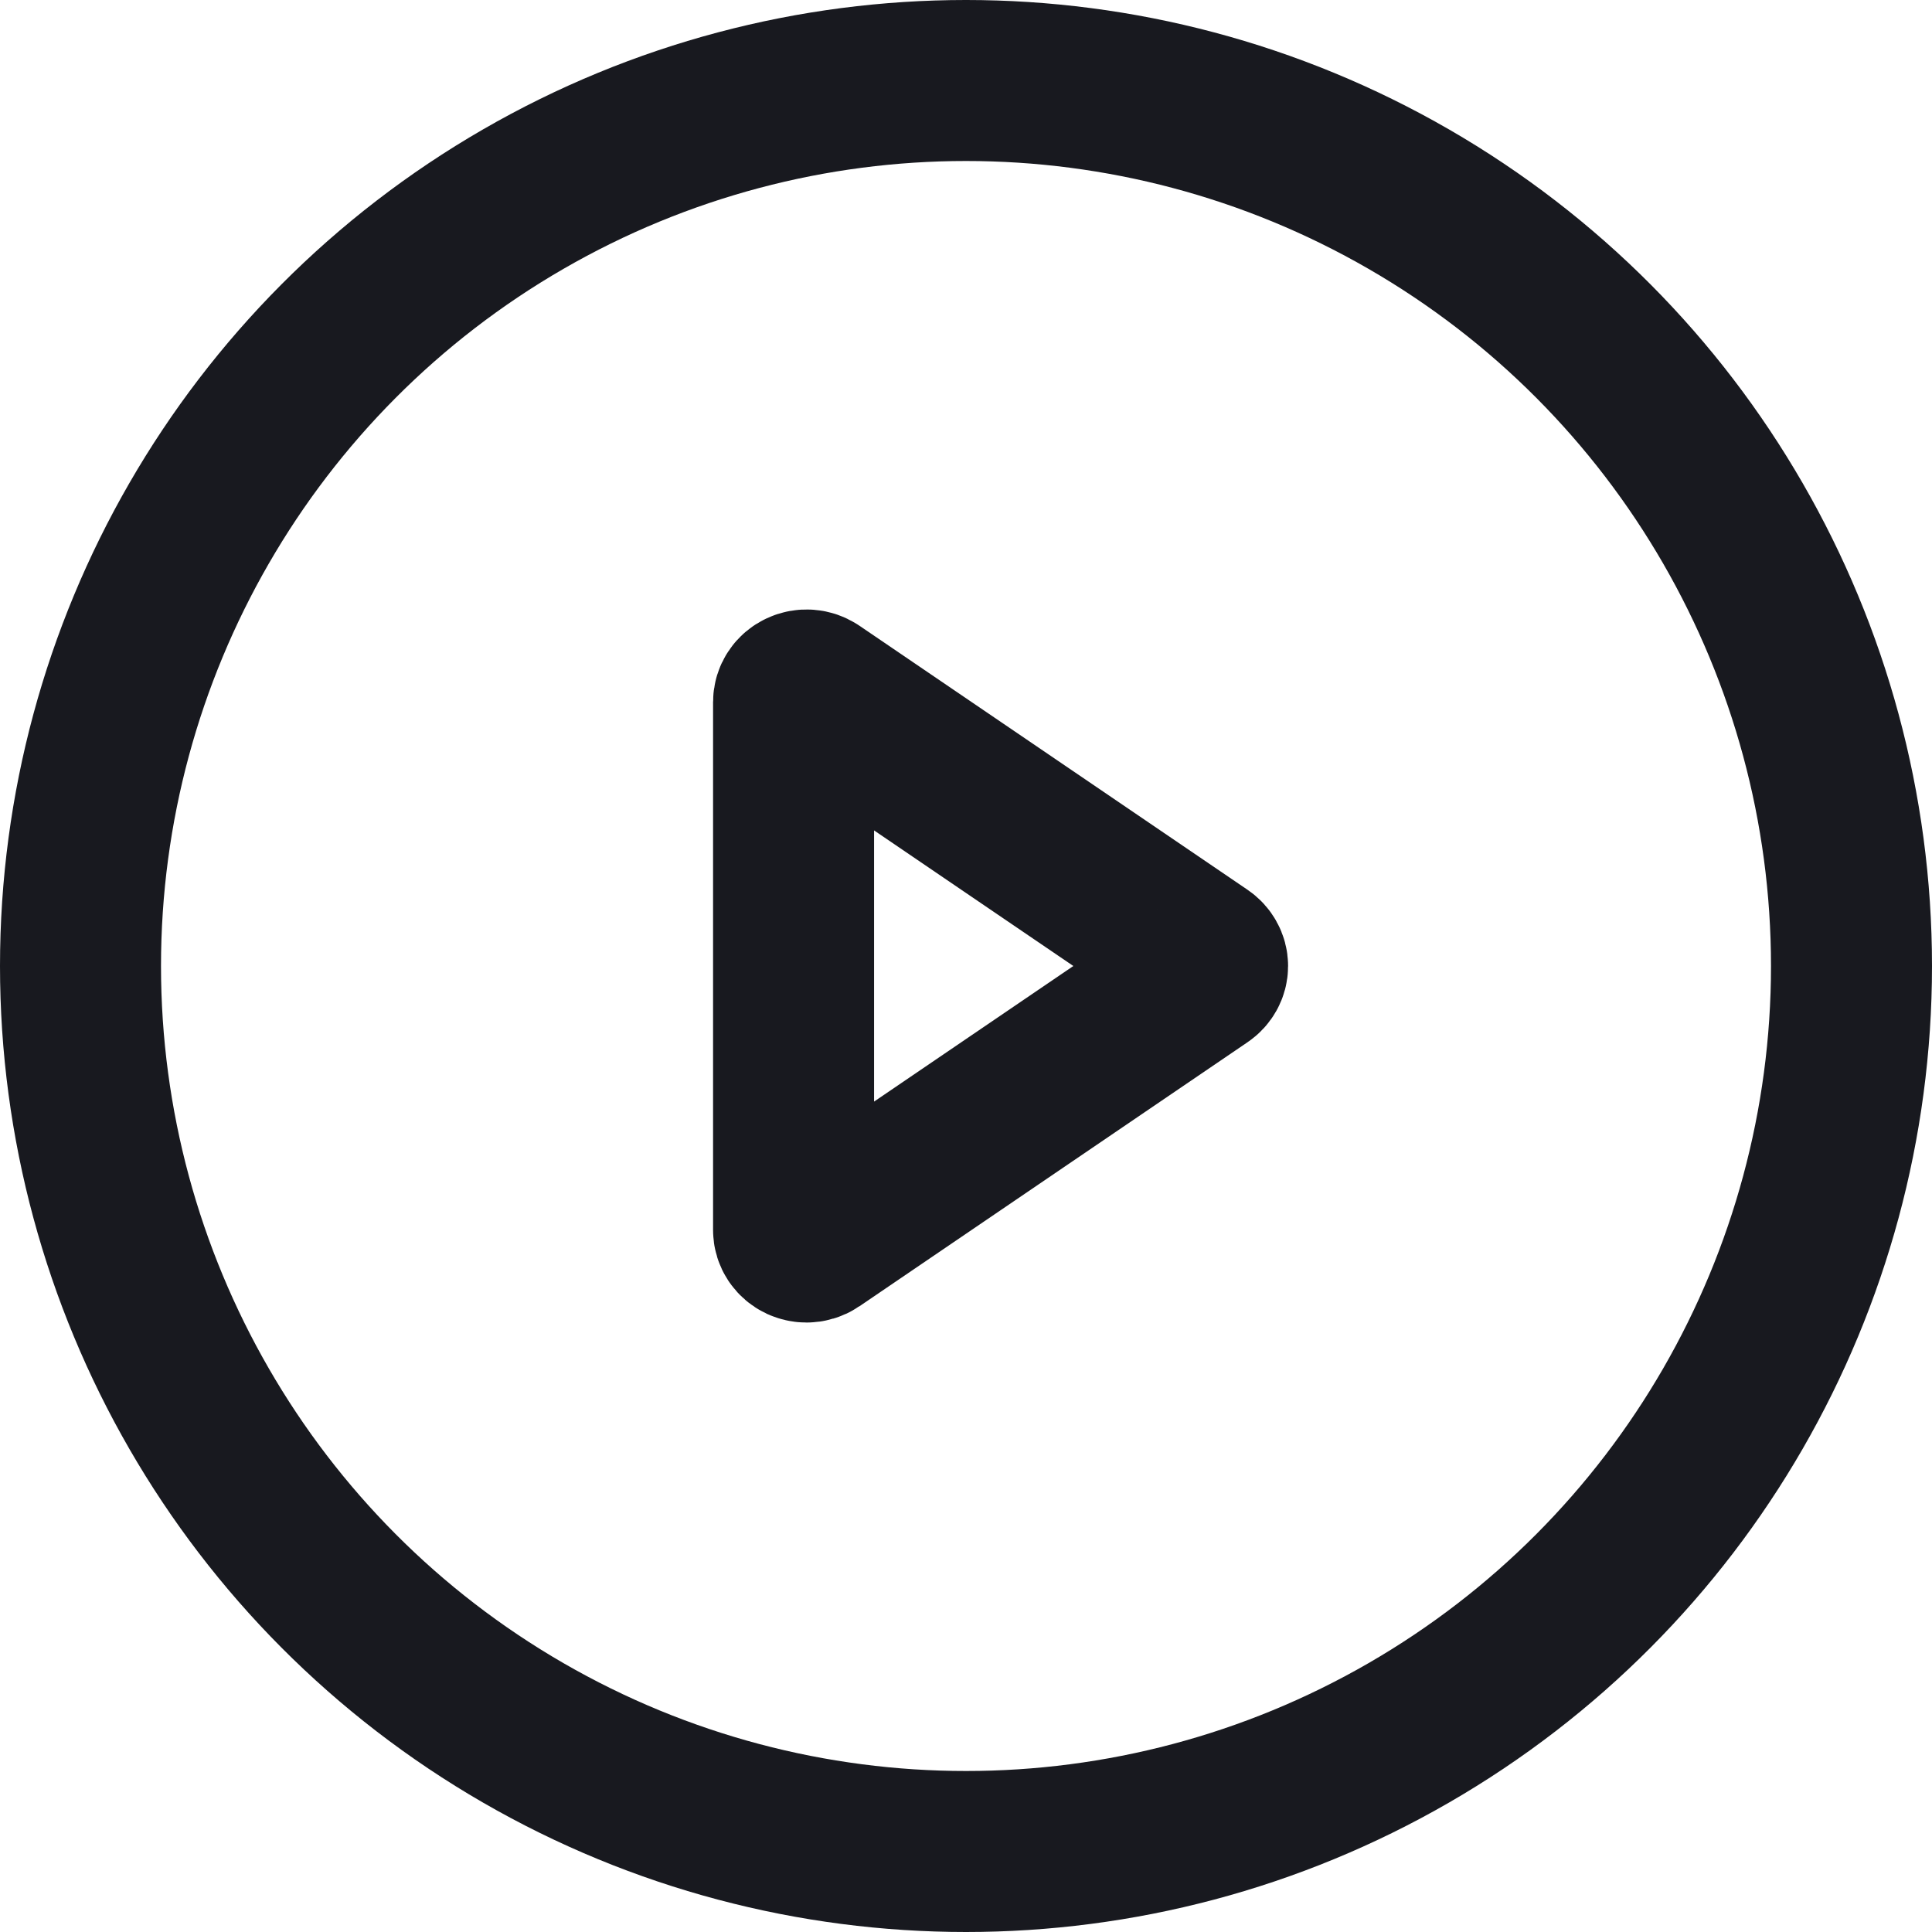 <svg width="24" height="24" viewBox="0 0 24 24" fill="none" xmlns="http://www.w3.org/2000/svg">
<circle cx="12" cy="12" r="11" stroke="#18191F" stroke-width="2"/>
<path fill-rule="evenodd" clip-rule="evenodd" d="M10.114 8.6C10.065 8.567 10 8.562 9.946 8.588C9.892 8.613 9.858 8.664 9.858 8.721V15.28C9.858 15.336 9.892 15.387 9.946 15.413C9.969 15.423 9.994 15.429 10.018 15.429C10.052 15.429 10.086 15.419 10.114 15.4L14.935 12.12C14.976 12.092 15.001 12.048 15.001 12C15.001 11.953 14.976 11.908 14.935 11.88L10.114 8.6Z" stroke="#18191F" stroke-width="2"/>
</svg>
